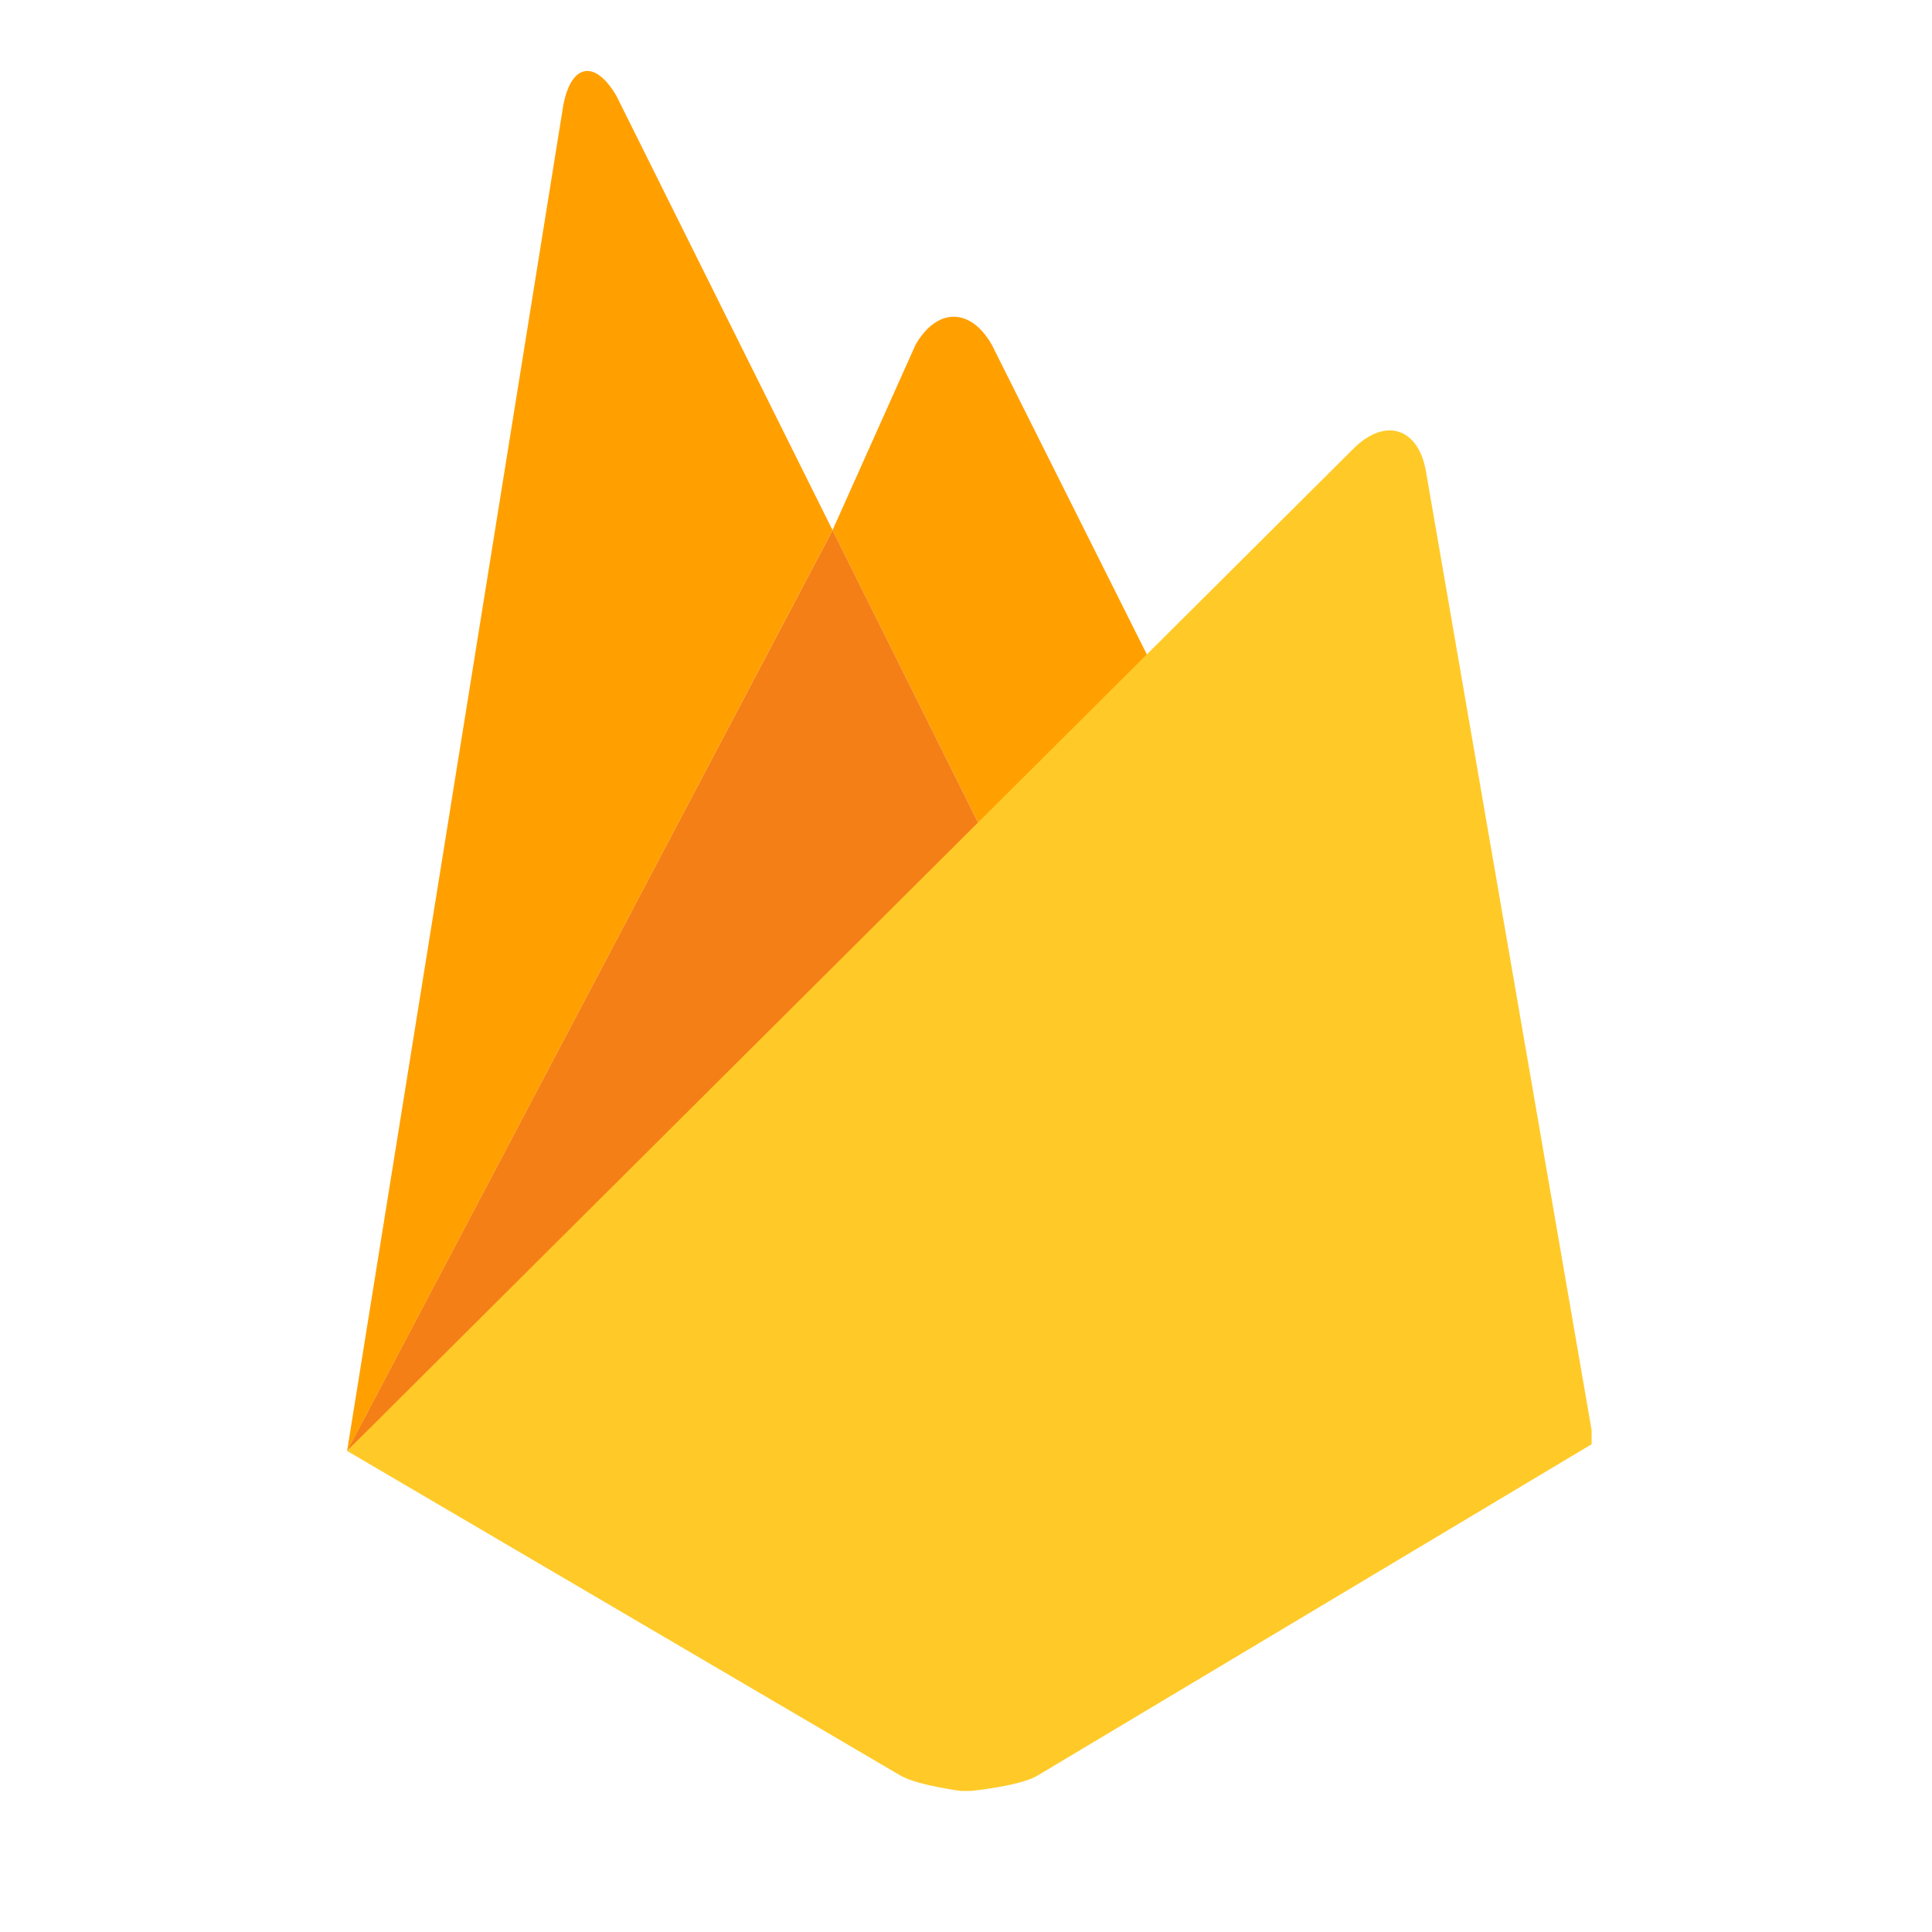 <svg xmlns="http://www.w3.org/2000/svg" xmlns:xlink="http://www.w3.org/1999/xlink" width="240" zoomAndPan="magnify" viewBox="0 0 180 180" height="240" preserveAspectRatio="xMidYMid meet" version="1.0"><defs><clipPath id="653f93da5b"><path d="M 32.035 49 L 93 49 L 93 136 L 32.035 136 Z M 32.035 49 " clip-rule="nonzero"/></clipPath><clipPath id="4778074c4d"><path d="M 32.035 40 L 148.285 40 L 148.285 166.859 L 32.035 166.859 Z M 32.035 40 " clip-rule="nonzero"/></clipPath><clipPath id="c0b6cddb6d"><path d="M 32.035 6 L 78 6 L 78 136 L 32.035 136 Z M 32.035 6 " clip-rule="nonzero"/></clipPath></defs><path fill="#ffa000" d="M 108.609 64.488 L 92.508 79.414 L 77.566 49.391 L 85.297 32.125 C 87.309 28.617 90.445 28.66 92.406 32.125 Z M 108.609 64.488 " fill-opacity="1" fill-rule="nonzero"/><g clip-path="url(#653f93da5b)"><path fill="#f57f17" d="M 77.566 49.391 L 92.508 79.414 L 32.332 135.176 Z M 77.566 49.391 " fill-opacity="1" fill-rule="nonzero"/></g><g clip-path="url(#4778074c4d)"><path fill="#ffca28" d="M 126.219 41.68 C 129.094 38.926 132.07 39.867 132.828 43.766 L 148.492 134.434 L 96.574 165.48 C 94.766 166.484 89.938 166.914 89.938 166.914 C 89.938 166.914 85.543 166.391 83.871 165.41 L 32.332 135.176 Z M 126.219 41.68 " fill-opacity="1" fill-rule="nonzero"/></g><g clip-path="url(#c0b6cddb6d)"><path fill="#ffa000" d="M 77.566 49.391 L 32.34 135.176 L 52.48 9.805 C 53.227 5.898 55.457 5.523 57.449 8.969 Z M 77.566 49.391 " fill-opacity="1" fill-rule="nonzero"/></g></svg>